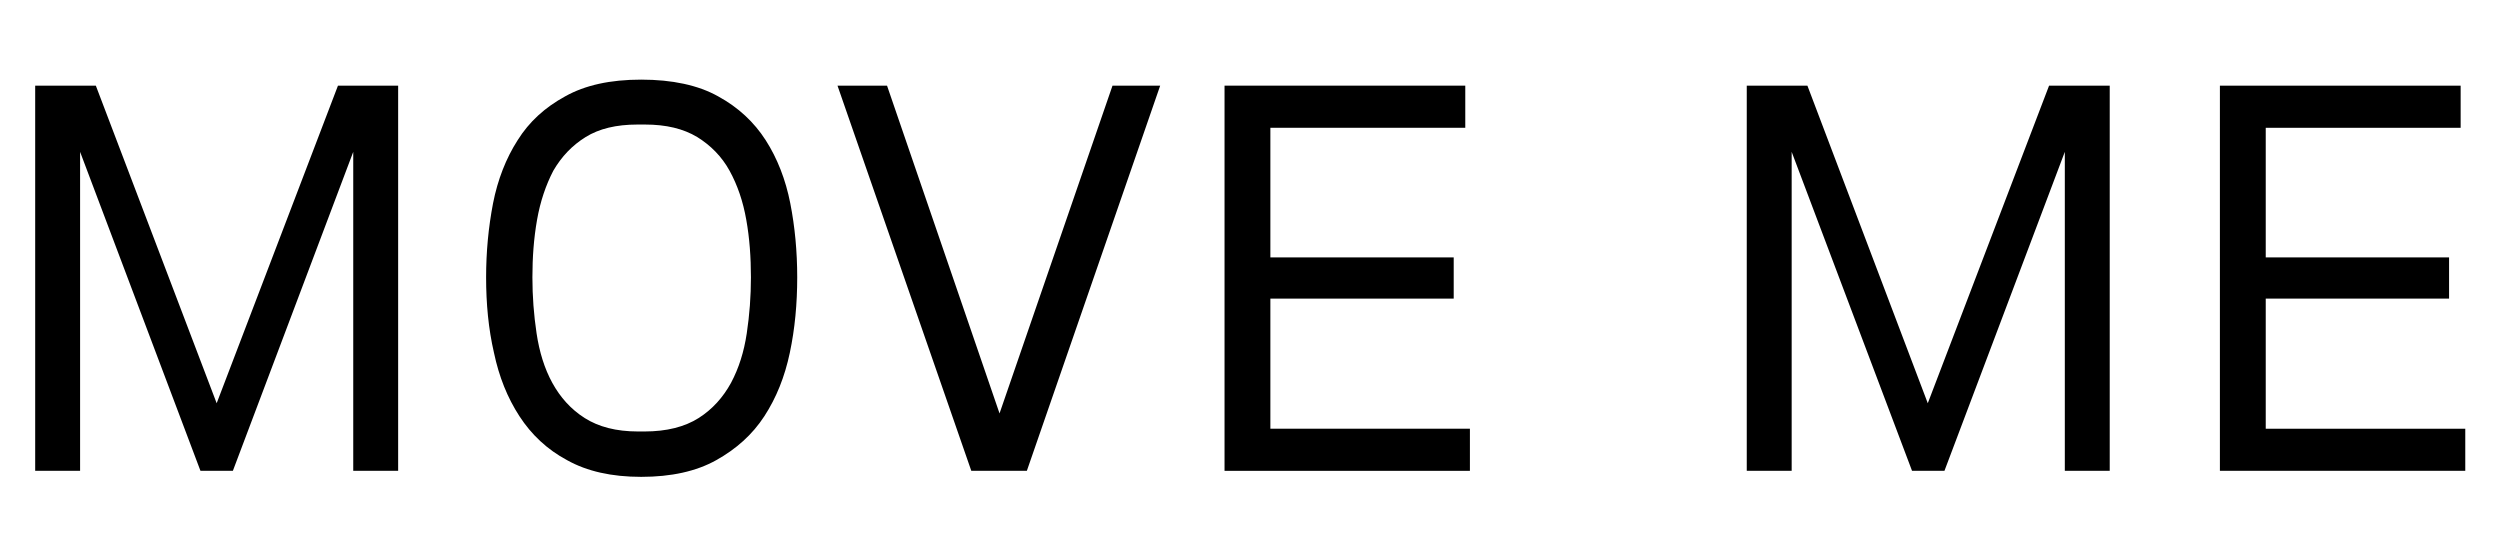 <?xml version="1.0" encoding="utf-8"?>
<!-- Generator: Adobe Illustrator 23.0.6, SVG Export Plug-In . SVG Version: 6.00 Build 0)  -->
<svg version="1.1" id="Layer_1" xmlns="http://www.w3.org/2000/svg" xmlns:xlink="http://www.w3.org/1999/xlink" x="0px" y="0px"
	 viewBox="0 0 54 12" style="enable-background:new 0 0 54 12;" xml:space="preserve">
<g>
	<path d="M4.68,8.71L7.3,1.85H8.6v8.32H7.63V3.28l-2.6,6.89h-0.7l-2.6-6.89v6.89H0.76V1.85h1.31L4.68,8.71z"/>
	<path d="M13.85,1.72c0.67,0,1.23,0.12,1.66,0.36c0.44,0.24,0.78,0.56,1.03,0.95s0.43,0.85,0.53,1.36c0.1,0.51,0.15,1.04,0.15,1.6
		c0,0.57-0.05,1.11-0.16,1.63c-0.11,0.52-0.29,0.97-0.55,1.37s-0.61,0.71-1.04,0.95c-0.43,0.24-0.97,0.36-1.62,0.36
		c-0.64,0-1.17-0.12-1.6-0.36c-0.43-0.23-0.77-0.55-1.03-0.95s-0.44-0.85-0.55-1.37C10.55,7.1,10.5,6.56,10.5,5.99
		c0-0.55,0.05-1.08,0.15-1.6c0.1-0.51,0.28-0.97,0.53-1.36c0.25-0.4,0.59-0.71,1.03-0.95C12.64,1.84,13.18,1.72,13.85,1.72z
		 M13.92,9.32c0.48,0,0.87-0.1,1.17-0.29c0.3-0.19,0.53-0.45,0.7-0.76c0.17-0.32,0.28-0.67,0.34-1.07s0.09-0.8,0.09-1.21
		c0-0.43-0.03-0.85-0.1-1.24c-0.07-0.4-0.19-0.75-0.36-1.06c-0.17-0.31-0.41-0.55-0.7-0.73c-0.3-0.18-0.67-0.27-1.13-0.27h-0.16
		c-0.46,0-0.83,0.09-1.12,0.27s-0.52,0.42-0.7,0.73C11.79,4,11.67,4.35,11.6,4.75c-0.07,0.4-0.1,0.81-0.1,1.24
		c0,0.41,0.03,0.81,0.09,1.21s0.17,0.76,0.34,1.07c0.17,0.31,0.4,0.57,0.7,0.76c0.3,0.19,0.68,0.29,1.15,0.29H13.92z"/>
	<path d="M21.59,8.93l2.44-7.08h1.03l-2.88,8.32h-1.2l-2.89-8.32h1.07L21.59,8.93z"/>
	<path d="M31.64,2.76h-4.2v2.8h3.96v0.89h-3.96v2.81h4.31v0.91h-5.3V1.85h5.2V2.76z"/>
	<path d="M41.64,8.71l2.62-6.86h1.31v8.32h-0.97V3.28l-2.6,6.89h-0.7l-2.6-6.89v6.89h-0.97V1.85h1.31L41.64,8.71z"/>
	<path d="M53.14,2.76h-4.2v2.8h3.96v0.89h-3.96v2.81h4.31v0.91h-5.3V1.85h5.2V2.76z"/>
</g>
</svg>
